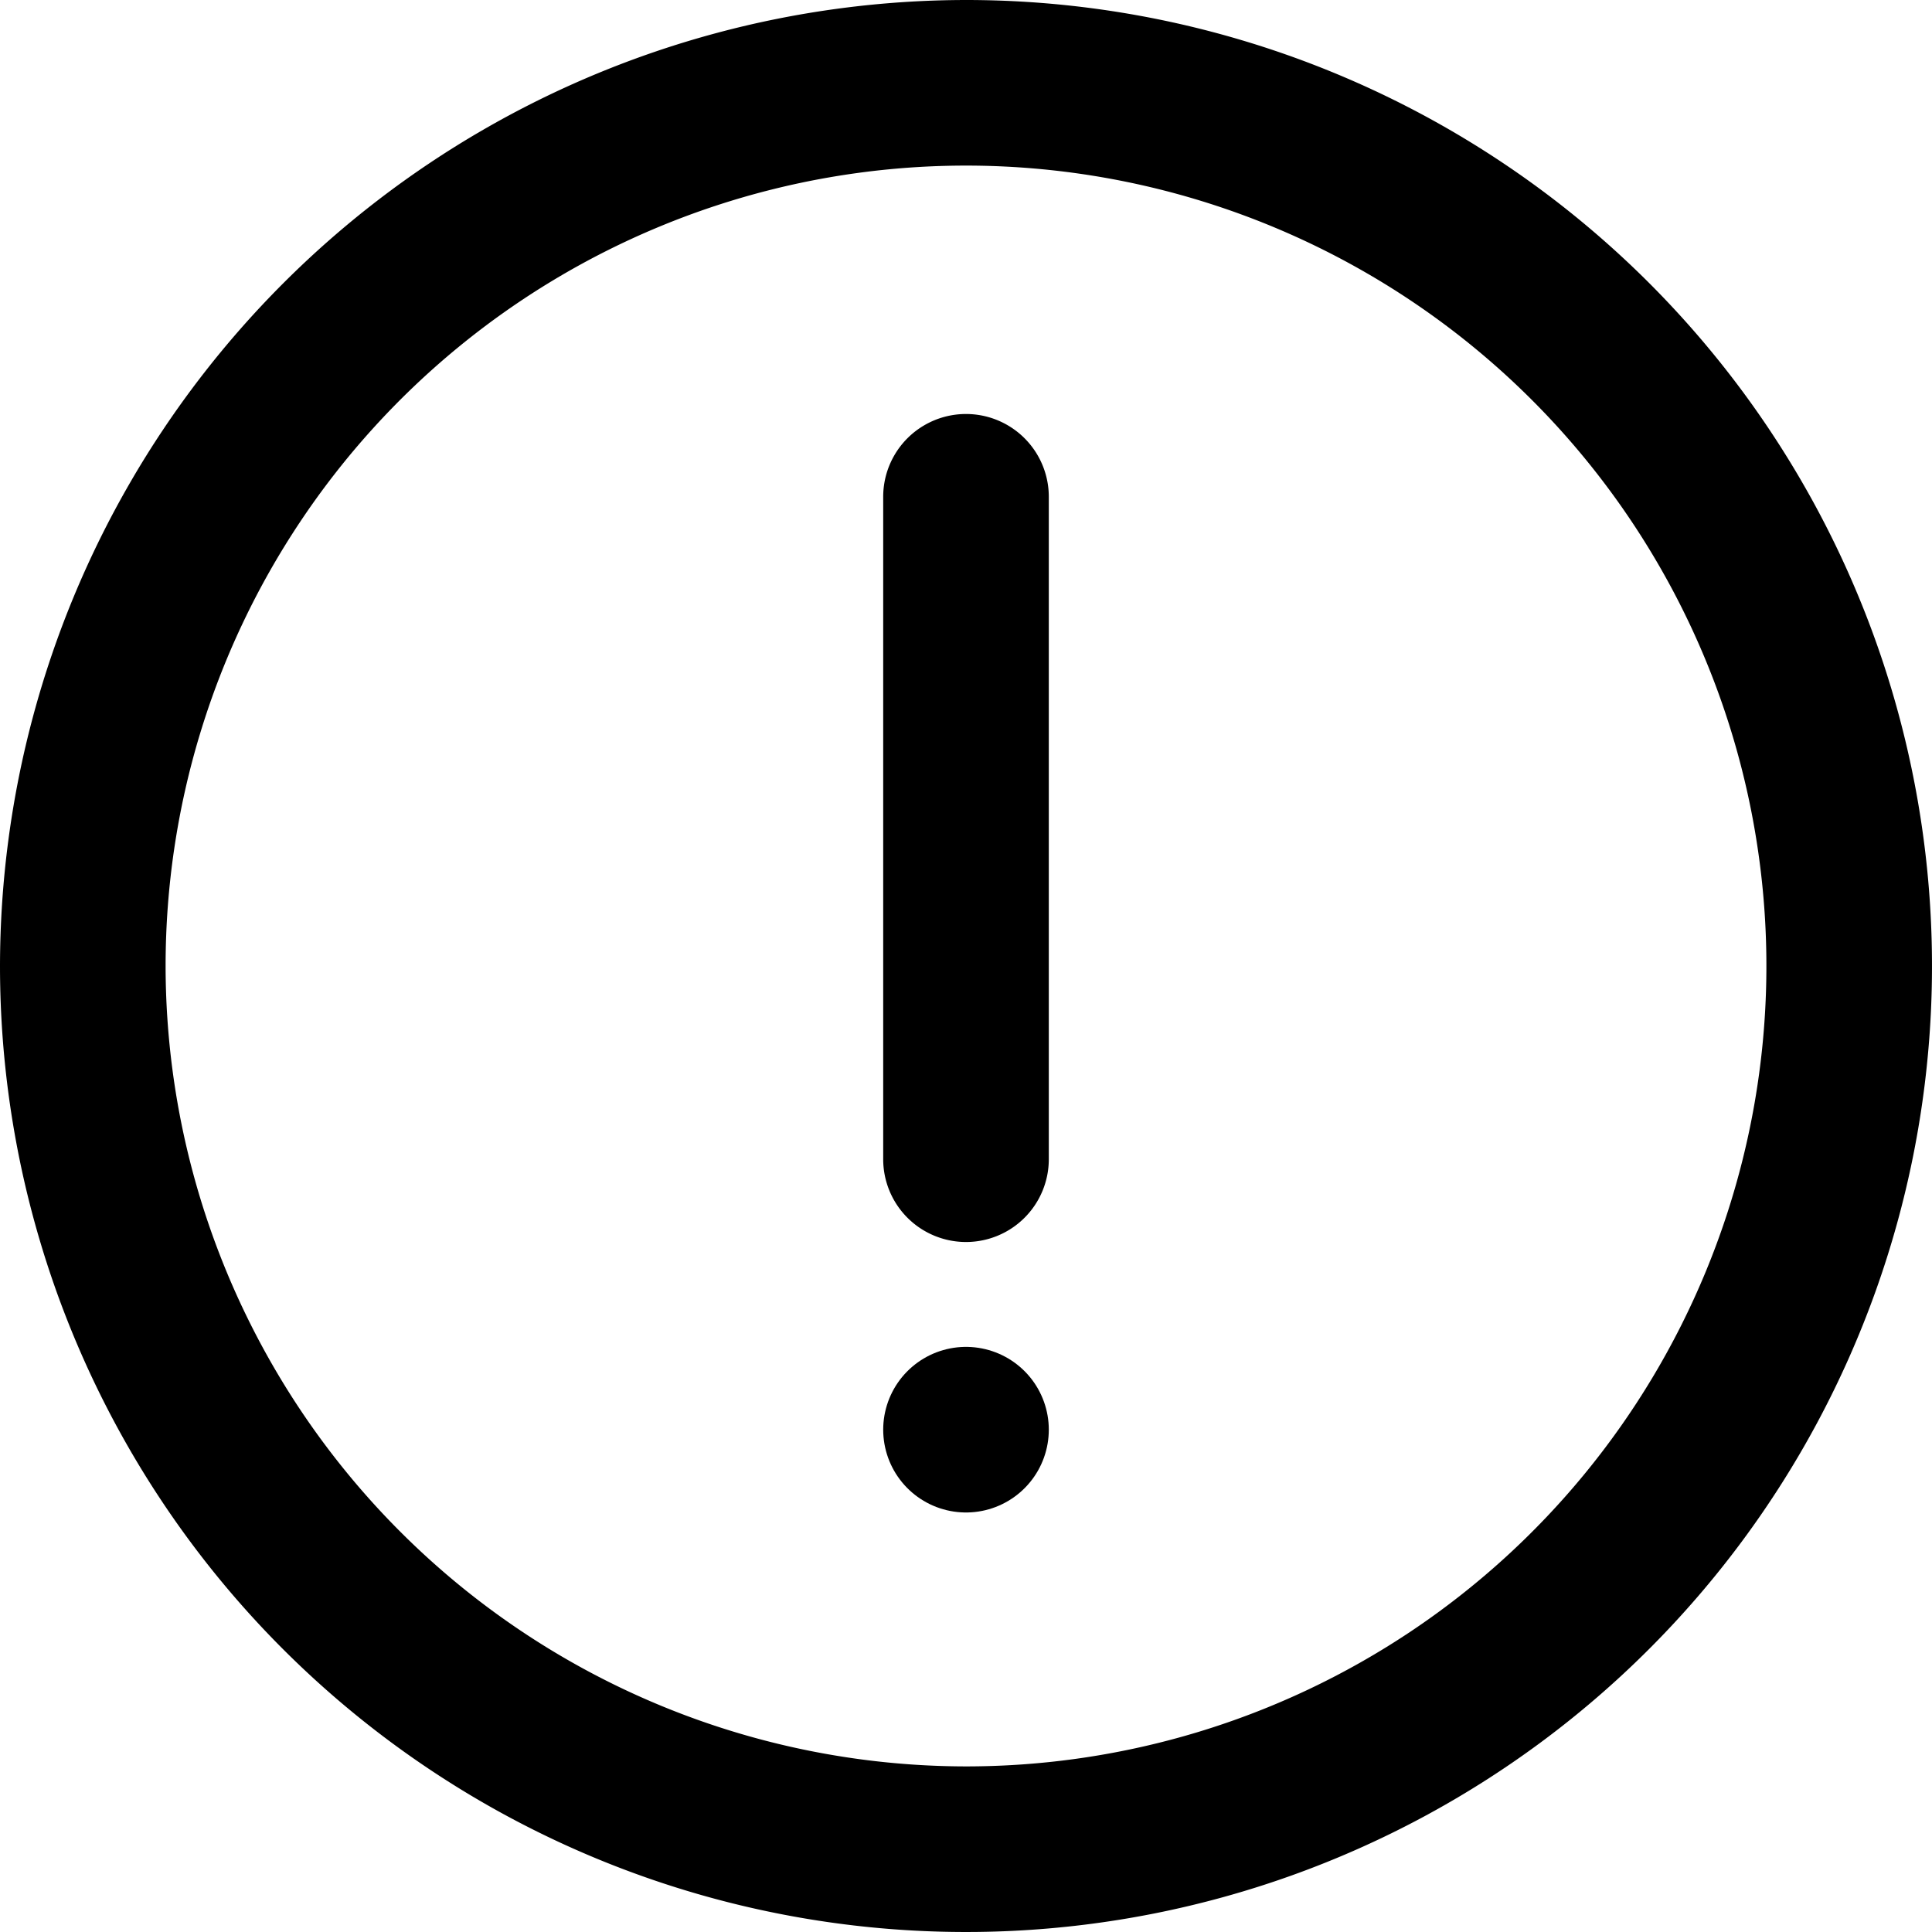 <svg id="Info" xmlns="http://www.w3.org/2000/svg" width="17.5" height="17.5" viewBox="0 0 17.5 17.5">
  <g id="Icon_feather-alert-circle" data-name="Icon feather-alert-circle" transform="translate(-2.25 -2.25)">
    <path id="Caminho_1100" data-name="Caminho 1100" d="M11,2.25A8.75,8.75,0,1,1,2.25,11,8.76,8.76,0,0,1,11,2.25Zm0,16A7.25,7.25,0,1,0,3.75,11,7.258,7.258,0,0,0,11,18.25Z"/>
    <path id="Caminho_1101" data-name="Caminho 1101" d="M18,18.75a.75.75,0,0,1-.75-.75V12a.75.75,0,0,1,1.5,0v6A.75.75,0,0,1,18,18.75Z" transform="translate(-7 -5.25)"/>
    <path id="Caminho_1102" data-name="Caminho 1102" d="M18,24h0" transform="translate(-7 -8.8)" fill="none" stroke="#000" stroke-linecap="round" stroke-linejoin="round" stroke-width="1.5"/>
  </g>
</svg>
